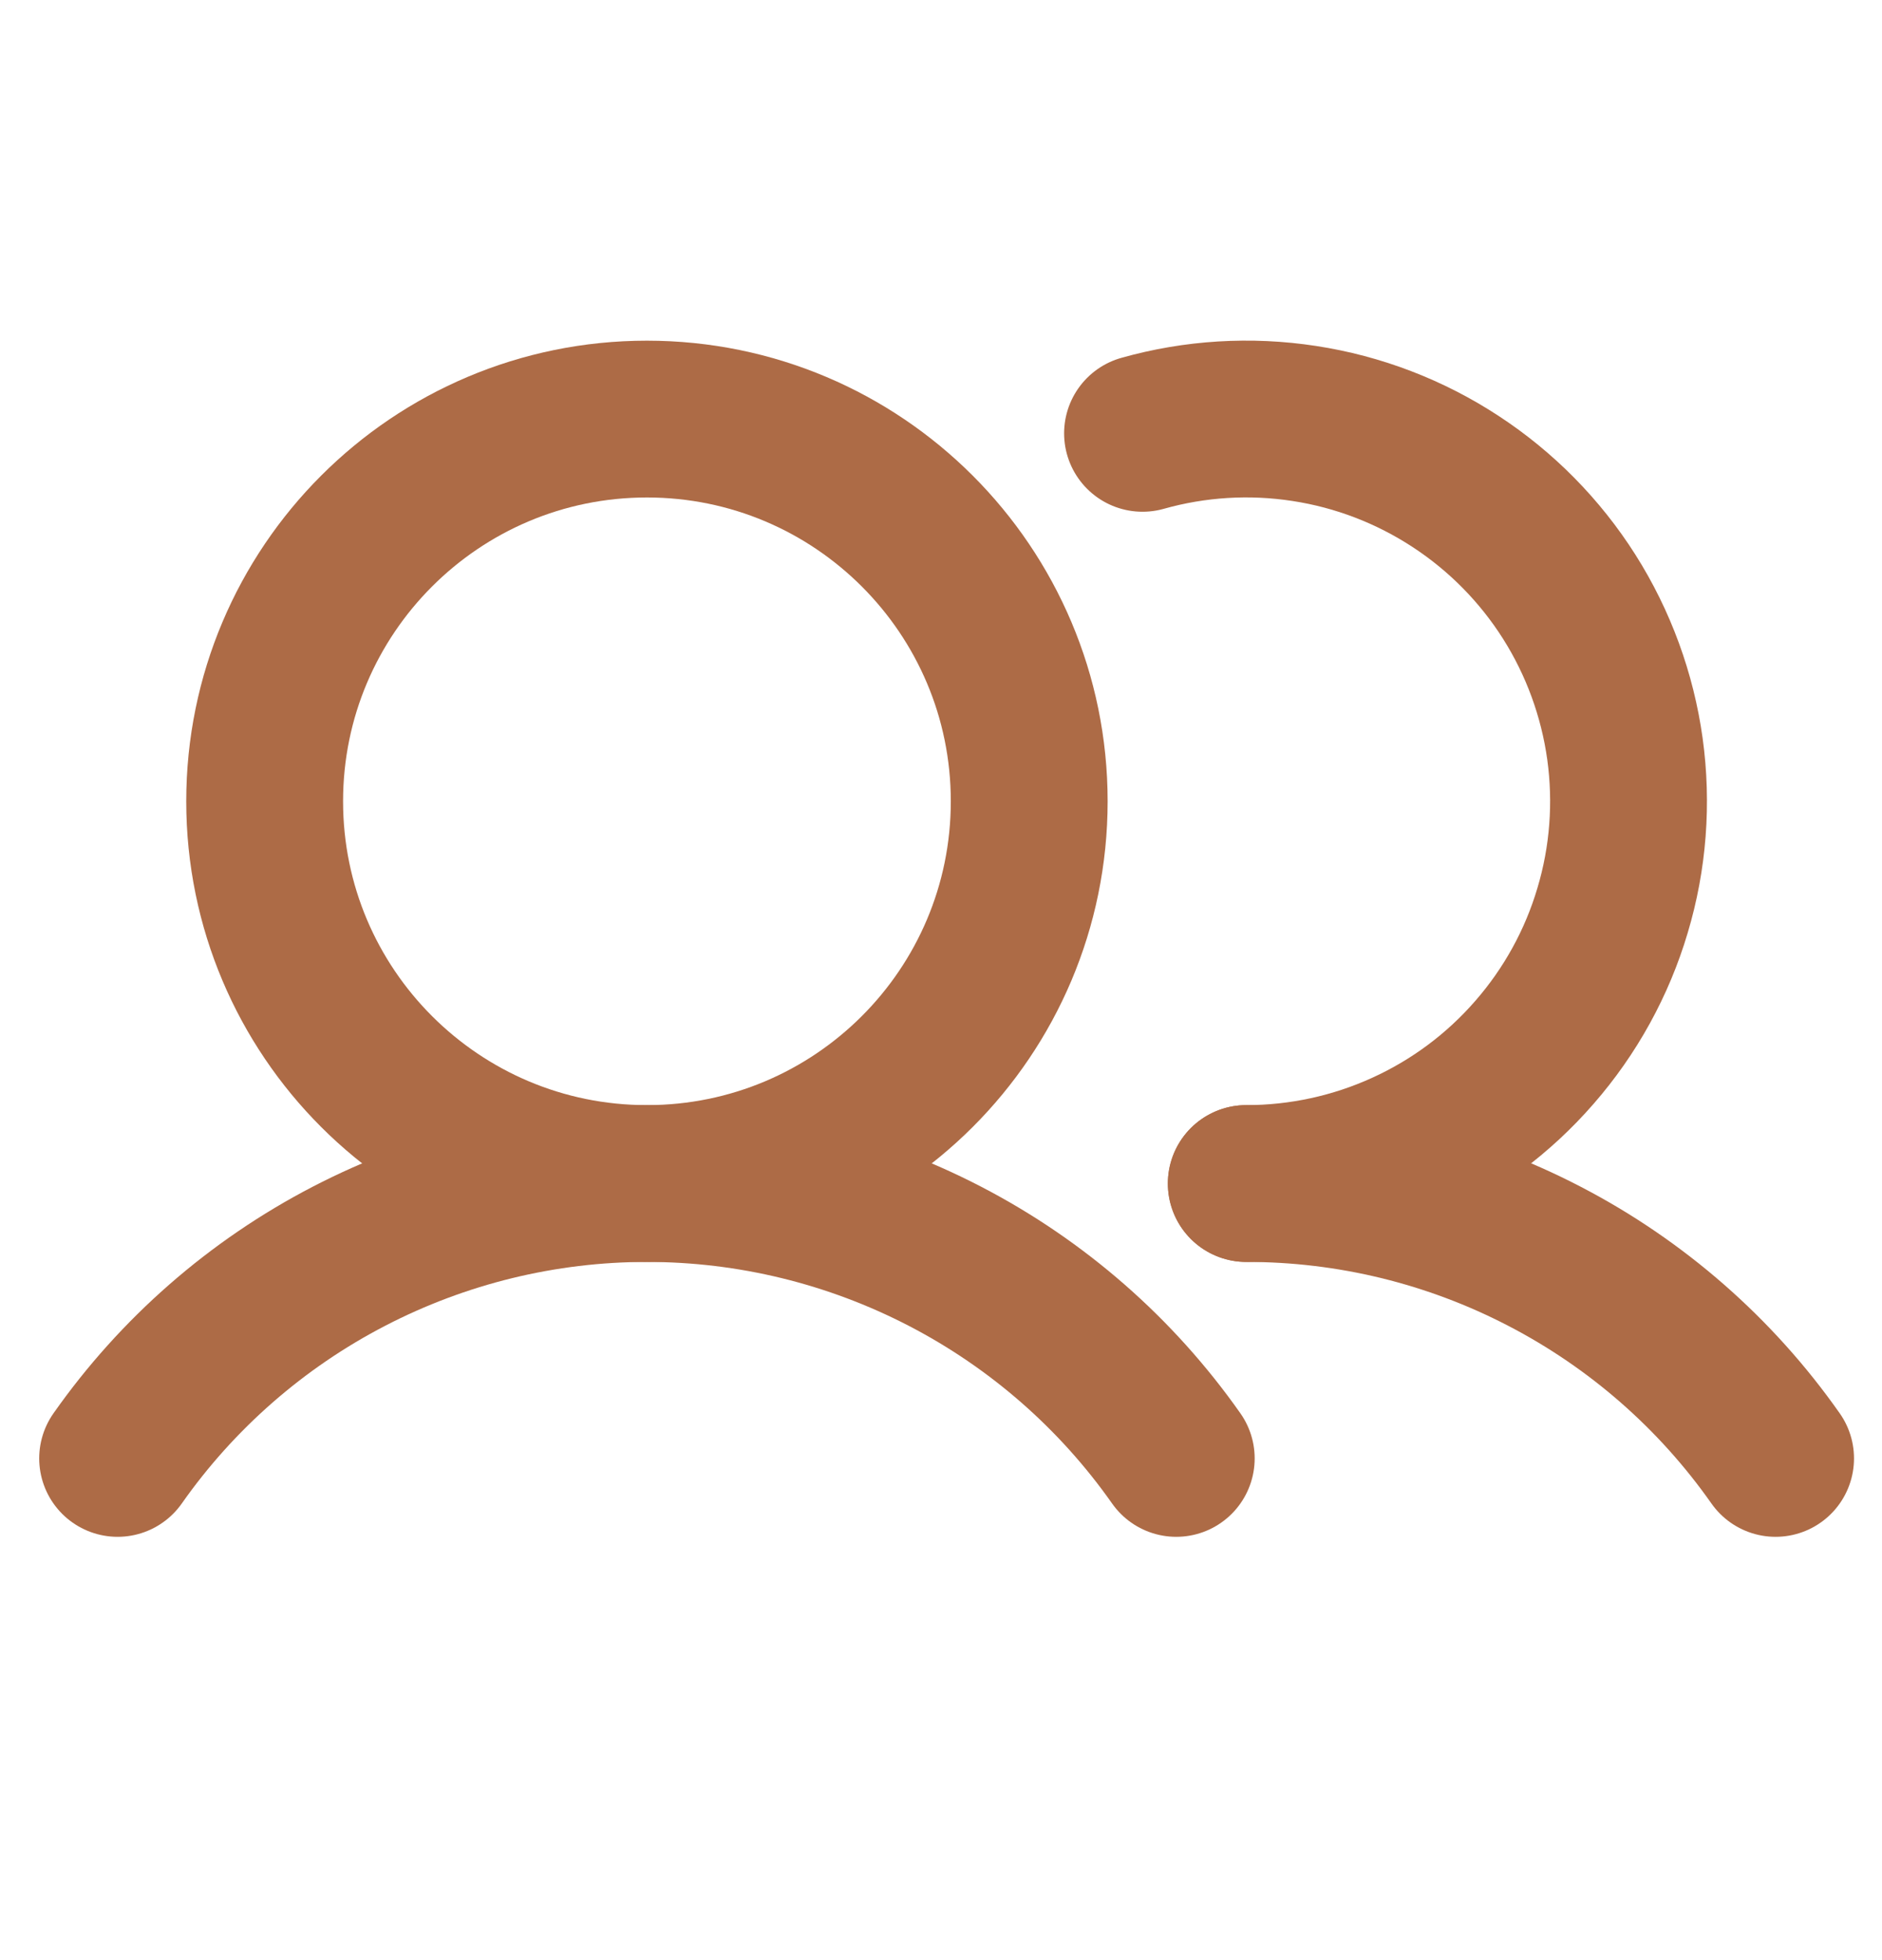 <svg width="24" height="25" viewBox="0 0 24 25" fill="none" xmlns="http://www.w3.org/2000/svg">
<path d="M8.25 15.095C10.942 15.095 13.125 12.913 13.125 10.22C13.125 7.528 10.942 5.345 8.25 5.345C5.558 5.345 3.375 7.528 3.375 10.22C3.375 12.913 5.558 15.095 8.25 15.095Z" stroke="#AD6B46" stroke-width="2" stroke-miterlimit="10"/>
<path d="M14.57 5.527C15.24 5.338 15.944 5.295 16.632 5.401C17.321 5.506 17.979 5.759 18.561 6.14C19.144 6.521 19.639 7.023 20.012 7.612C20.384 8.2 20.626 8.862 20.722 9.552C20.817 10.242 20.764 10.945 20.564 11.612C20.366 12.28 20.026 12.897 19.568 13.422C19.111 13.948 18.546 14.369 17.912 14.657C17.278 14.946 16.589 15.095 15.893 15.095" stroke="#AD6B46" stroke-width="2" stroke-linecap="round" stroke-linejoin="round"/>
<path d="M1.5 18.601C2.261 17.518 3.272 16.634 4.447 16.024C5.622 15.414 6.926 15.095 8.25 15.095C9.574 15.095 10.878 15.414 12.053 16.024C13.228 16.634 14.239 17.518 15 18.601" stroke="#AD6B46" stroke-width="2" stroke-linecap="round" stroke-linejoin="round"/>
<path d="M15.893 15.095C17.217 15.094 18.521 15.412 19.696 16.023C20.871 16.633 21.882 17.517 22.643 18.601" stroke="#AD6B46" stroke-width="2" stroke-linecap="round" stroke-linejoin="round"/>
</svg>
